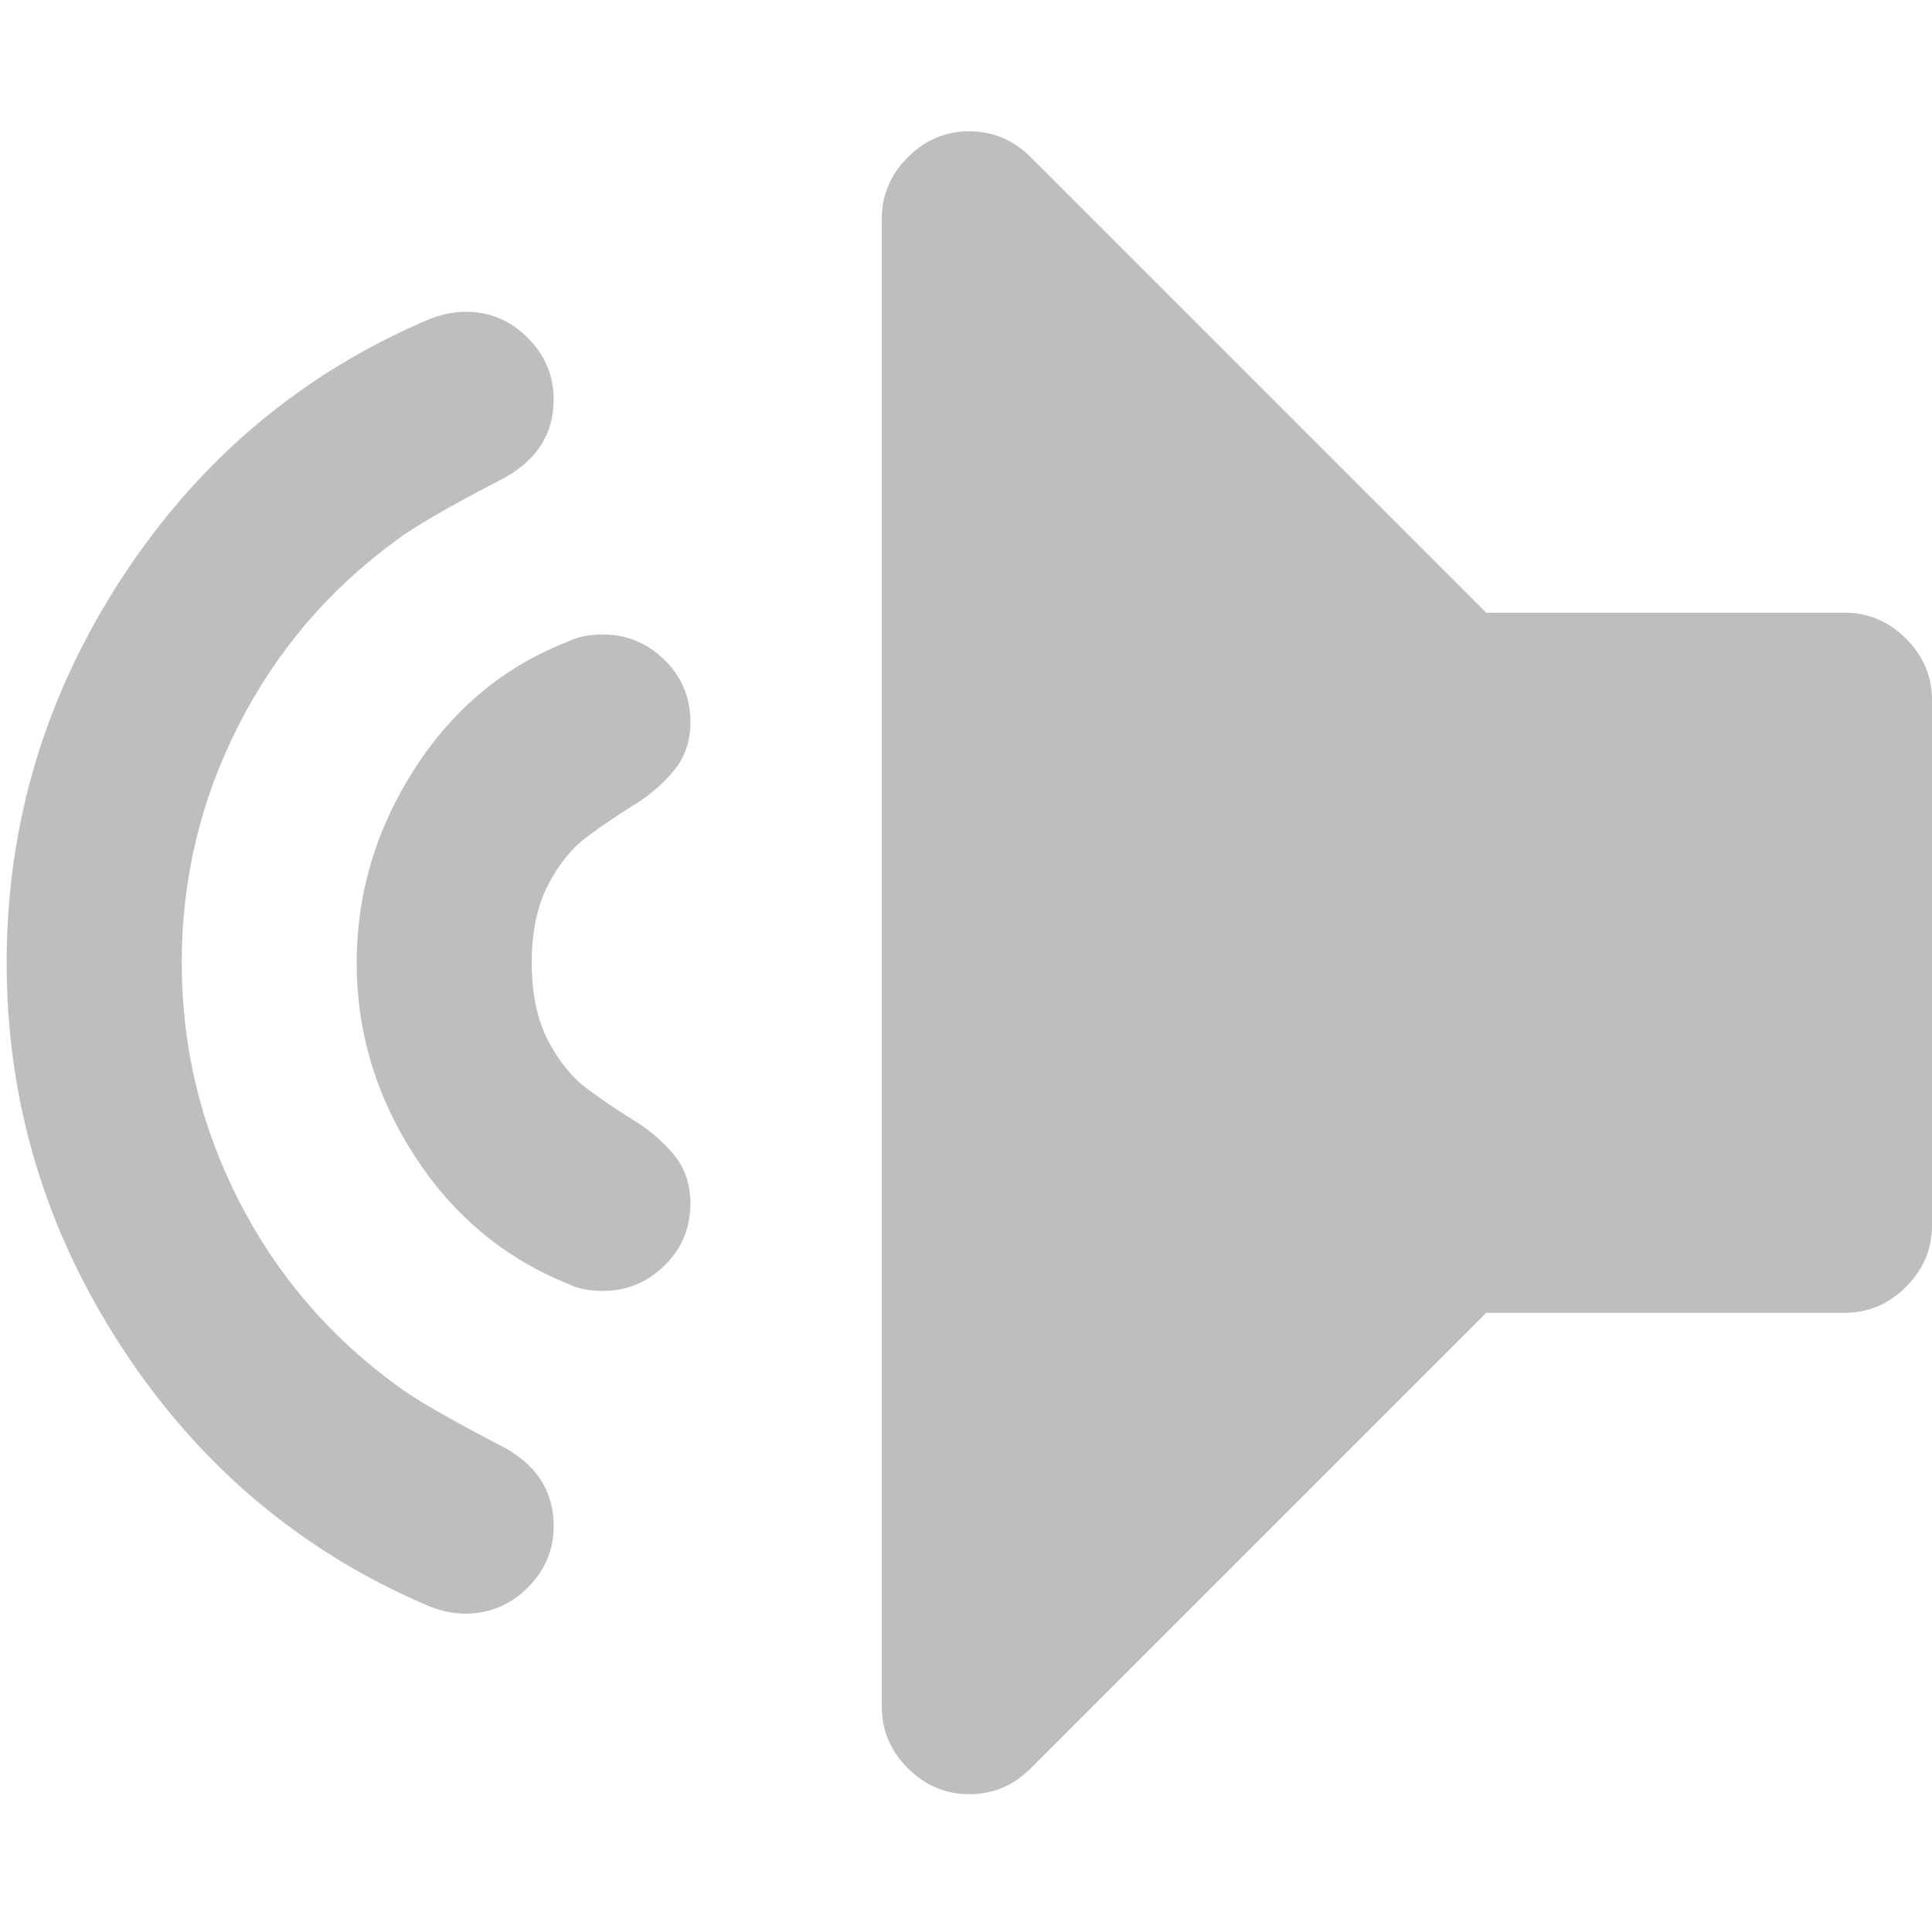 <svg version="1.1" viewBox="0 0 16 16" xmlns="http://www.w3.org/2000/svg">
 <g transform="matrix(-.139 0 0 .139 16.03 -.089)" fill="#bebebe">
  <path d="m57.572 8.464c-1.412 0-2.634 0.517-3.666 1.548l-27.131 27.131h-21.346c-1.413 0-2.635 0.517-3.667 1.548-1.032 1.032-1.548 2.255-1.548 3.667v31.285c0 1.412 0.516 2.635 1.548 3.666 1.033 1.032 2.255 1.549 3.667 1.549h21.345l27.131 27.131c1.032 1.031 2.254 1.548 3.666 1.548 1.413 0 2.635-0.517 3.667-1.548s1.548-2.254 1.548-3.666v-88.644c0-1.412-0.516-2.635-1.547-3.667-1.033-1.031-2.254-1.548-3.667-1.548z"/>
  <path d="m90.609 69.527c2.309-3.557 3.463-7.399 3.463-11.527s-1.154-7.988-3.463-11.573c-2.31-3.585-5.363-6.11-9.166-7.577-0.543-0.271-1.223-0.407-2.037-0.407-1.412 0-2.635 0.503-3.666 1.507-1.031 1.005-1.549 2.241-1.549 3.707 0 1.141 0.326 2.105 0.979 2.893 0.652 0.788 1.439 1.467 2.363 2.037 0.922 0.57 1.846 1.195 2.77 1.874s1.711 1.643 2.363 2.892c0.65 1.25 0.977 2.798 0.977 4.645s-0.326 3.395-0.977 4.645c-0.652 1.25-1.439 2.213-2.363 2.893-0.924 0.679-1.848 1.304-2.77 1.874-0.924 0.569-1.711 1.249-2.363 2.036-0.652 0.789-0.979 1.752-0.979 2.893 0 1.467 0.518 2.702 1.549 3.707s2.254 1.508 3.666 1.508c0.814 0 1.494-0.136 2.037-0.406 3.803-1.523 6.857-4.063 9.166-7.621z"/>
  <path d="m108 81.016c4.617-7.033 6.926-14.705 6.926-23.016s-2.309-15.982-6.926-23.019c-4.617-7.033-10.729-12.152-18.332-15.357-0.705-0.271-1.412-0.407-2.117-0.407-1.412 0-2.635 0.516-3.668 1.548-1.031 1.032-1.547 2.254-1.547 3.666 0 2.119 1.059 3.721 3.178 4.808 3.041 1.575 5.105 2.77 6.191 3.584 4.02 2.934 7.156 6.613 9.41 11.04s3.381 9.139 3.381 14.136-1.127 9.709-3.381 14.136c-2.254 4.428-5.391 8.106-9.41 11.039-1.086 0.815-3.15 2.01-6.191 3.585-2.119 1.087-3.178 2.689-3.178 4.808 0 1.412 0.516 2.635 1.547 3.666 1.033 1.033 2.281 1.549 3.748 1.549 0.652 0 1.332-0.137 2.037-0.407 7.603-3.206 13.715-8.325 18.332-15.359z"/>
 </g>
</svg>
